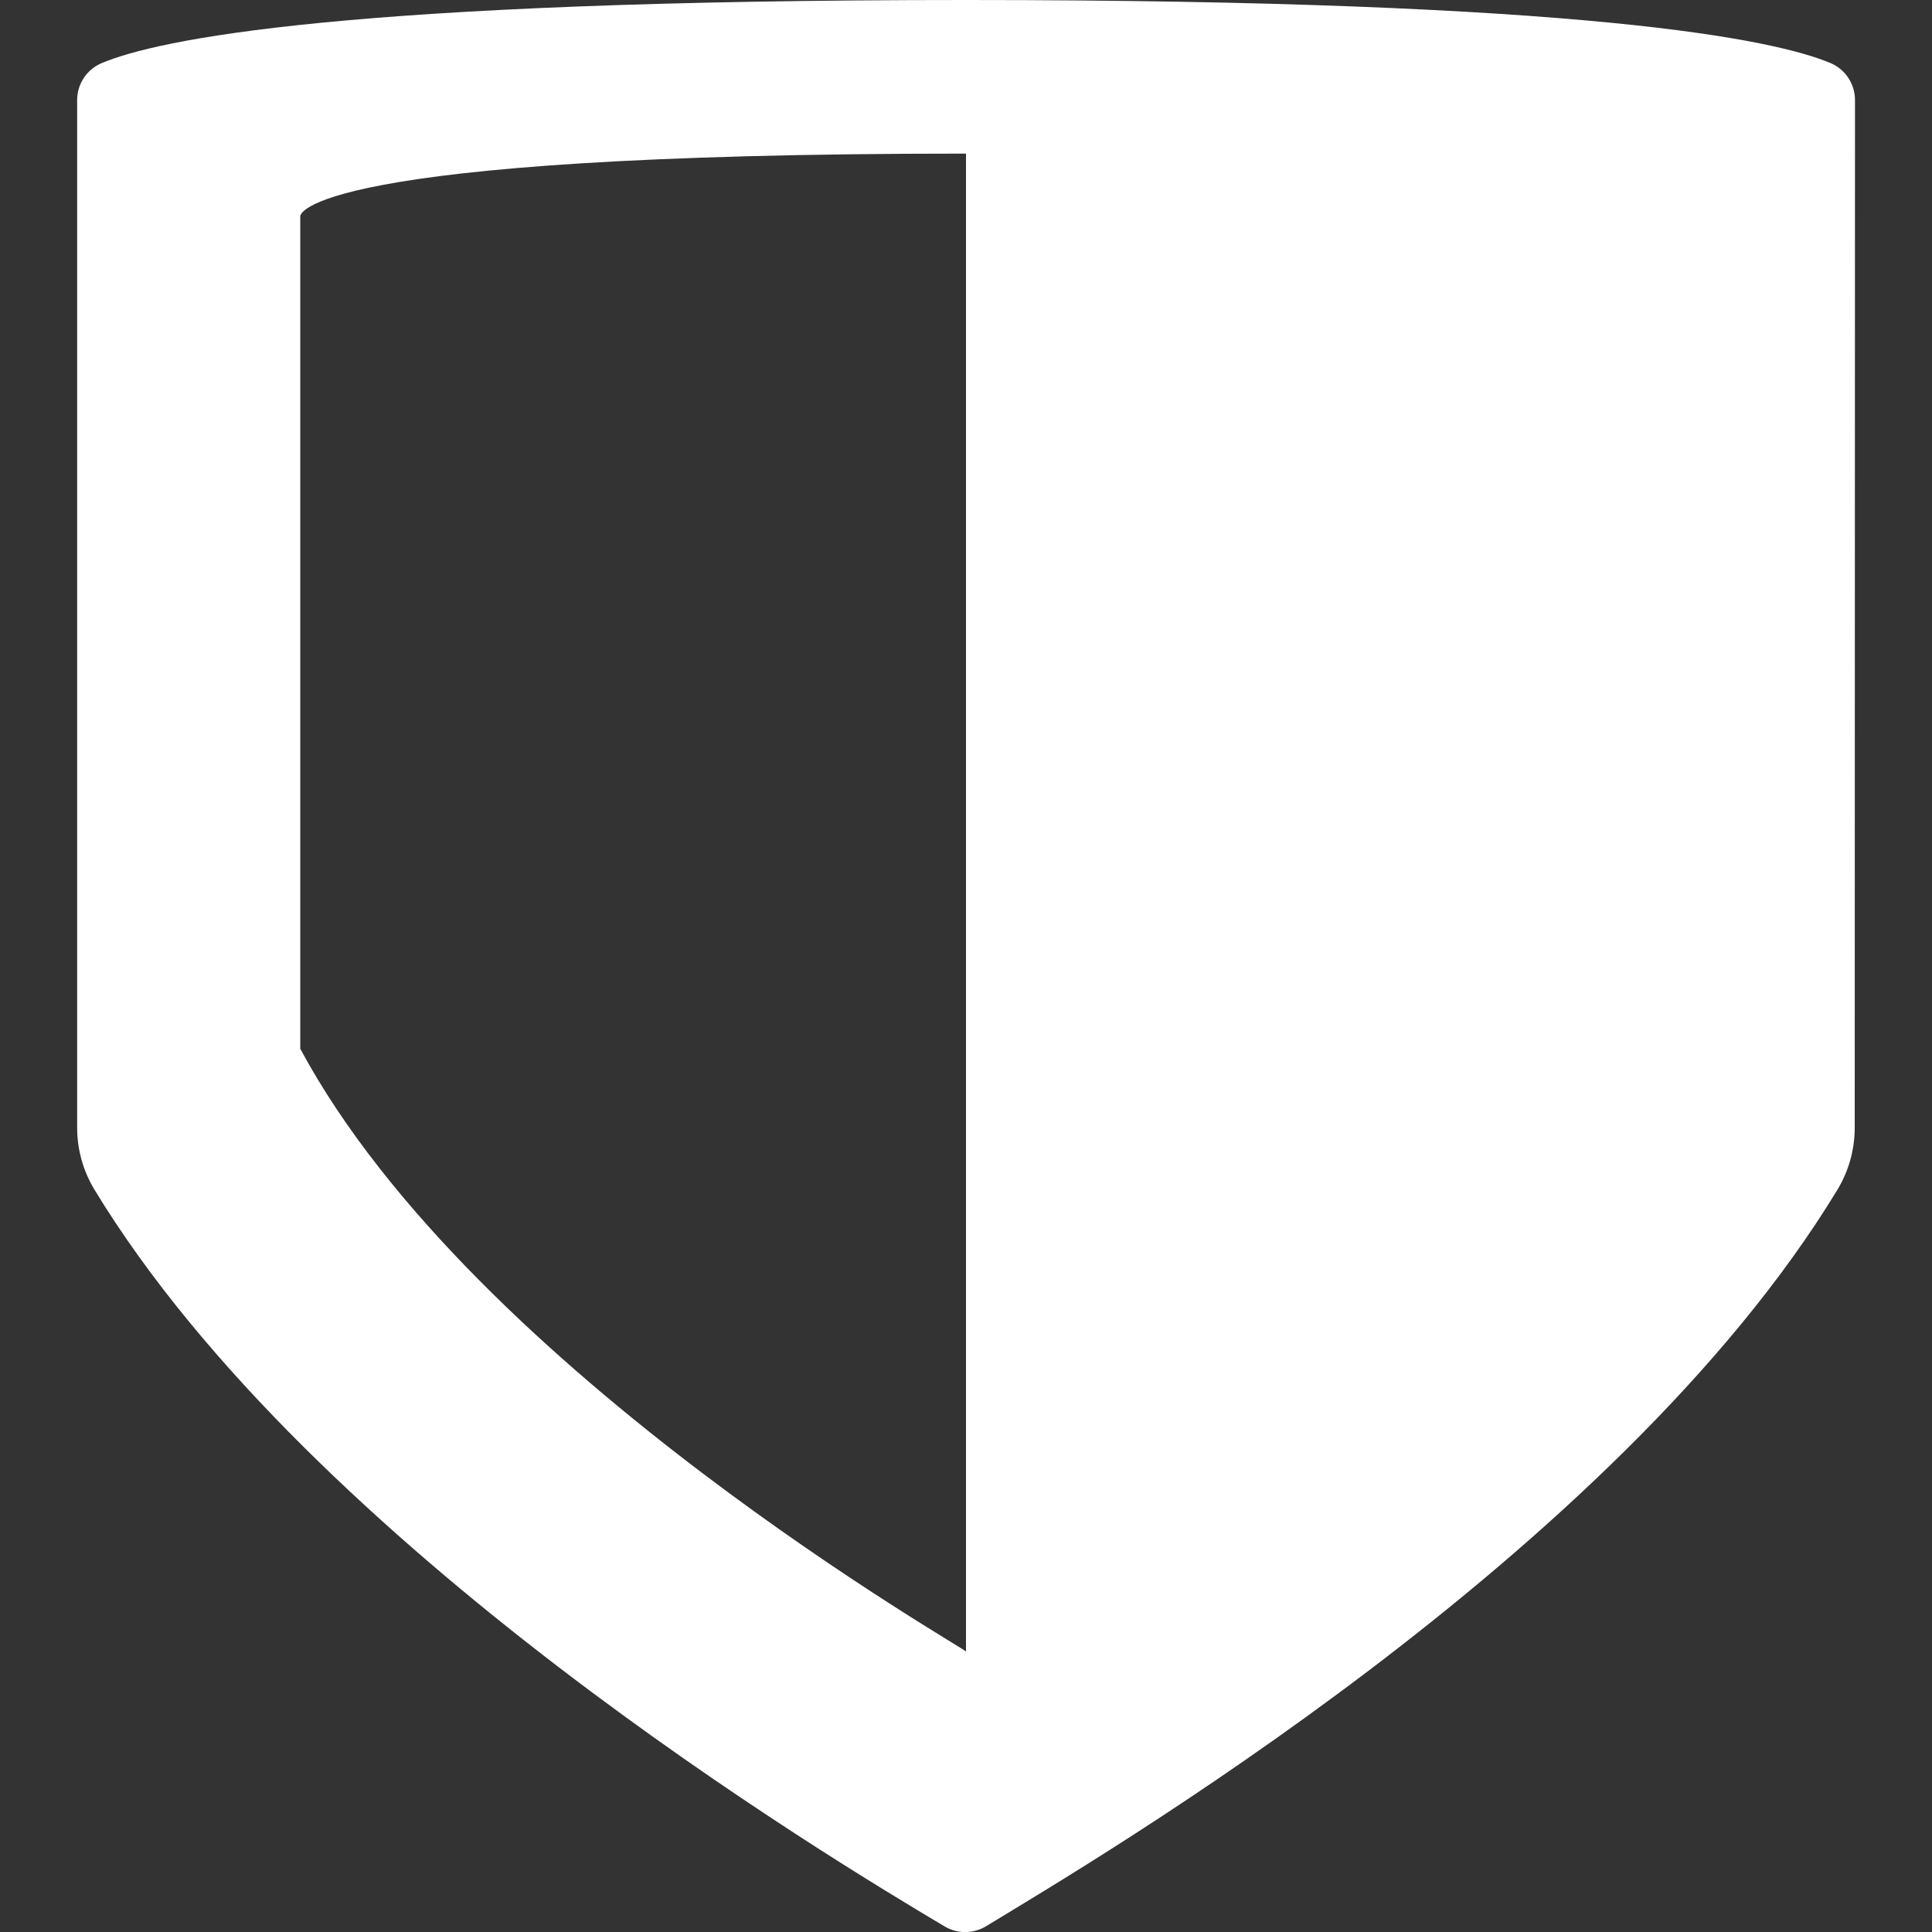 <svg width="101" height="101" viewBox="0 0 101 101" fill="none" xmlns="http://www.w3.org/2000/svg">
<rect x="0" y="0" width="101" height="101" fill="#333333" stroke="none"/>
<g clip-path="url(#clip0_49_10)">
<path d="M96.974 5.238C96.976 4.827 96.857 4.425 96.633 4.082C96.409 3.738 96.088 3.468 95.712 3.304C92.769 2.063 82.986 0 50.5 0C18.014 0 8.246 2.063 5.303 3.304C4.924 3.467 4.601 3.738 4.375 4.083C4.15 4.428 4.03 4.832 4.033 5.245V58.919C4.027 60.071 4.339 61.201 4.935 62.187C16.326 80.944 43.509 97.213 49.375 100.704C49.702 100.9 50.076 101.003 50.457 101.003C50.838 101.003 51.212 100.9 51.539 100.704C57.238 97.227 84.436 81.312 96.044 62.216C96.647 61.228 96.964 60.091 96.96 58.934L96.974 5.238ZM50.5 86.341C50.926 86.434 24.817 71.789 15.698 54.829V11.29C15.698 11.29 15.698 8.03 50.5 8.03V86.341Z" fill="white"/>
</g>
<defs>
<clipPath id="clip0_49_10">
<rect width="101" height="101" fill="white"/>
</clipPath>
</defs>
</svg>

